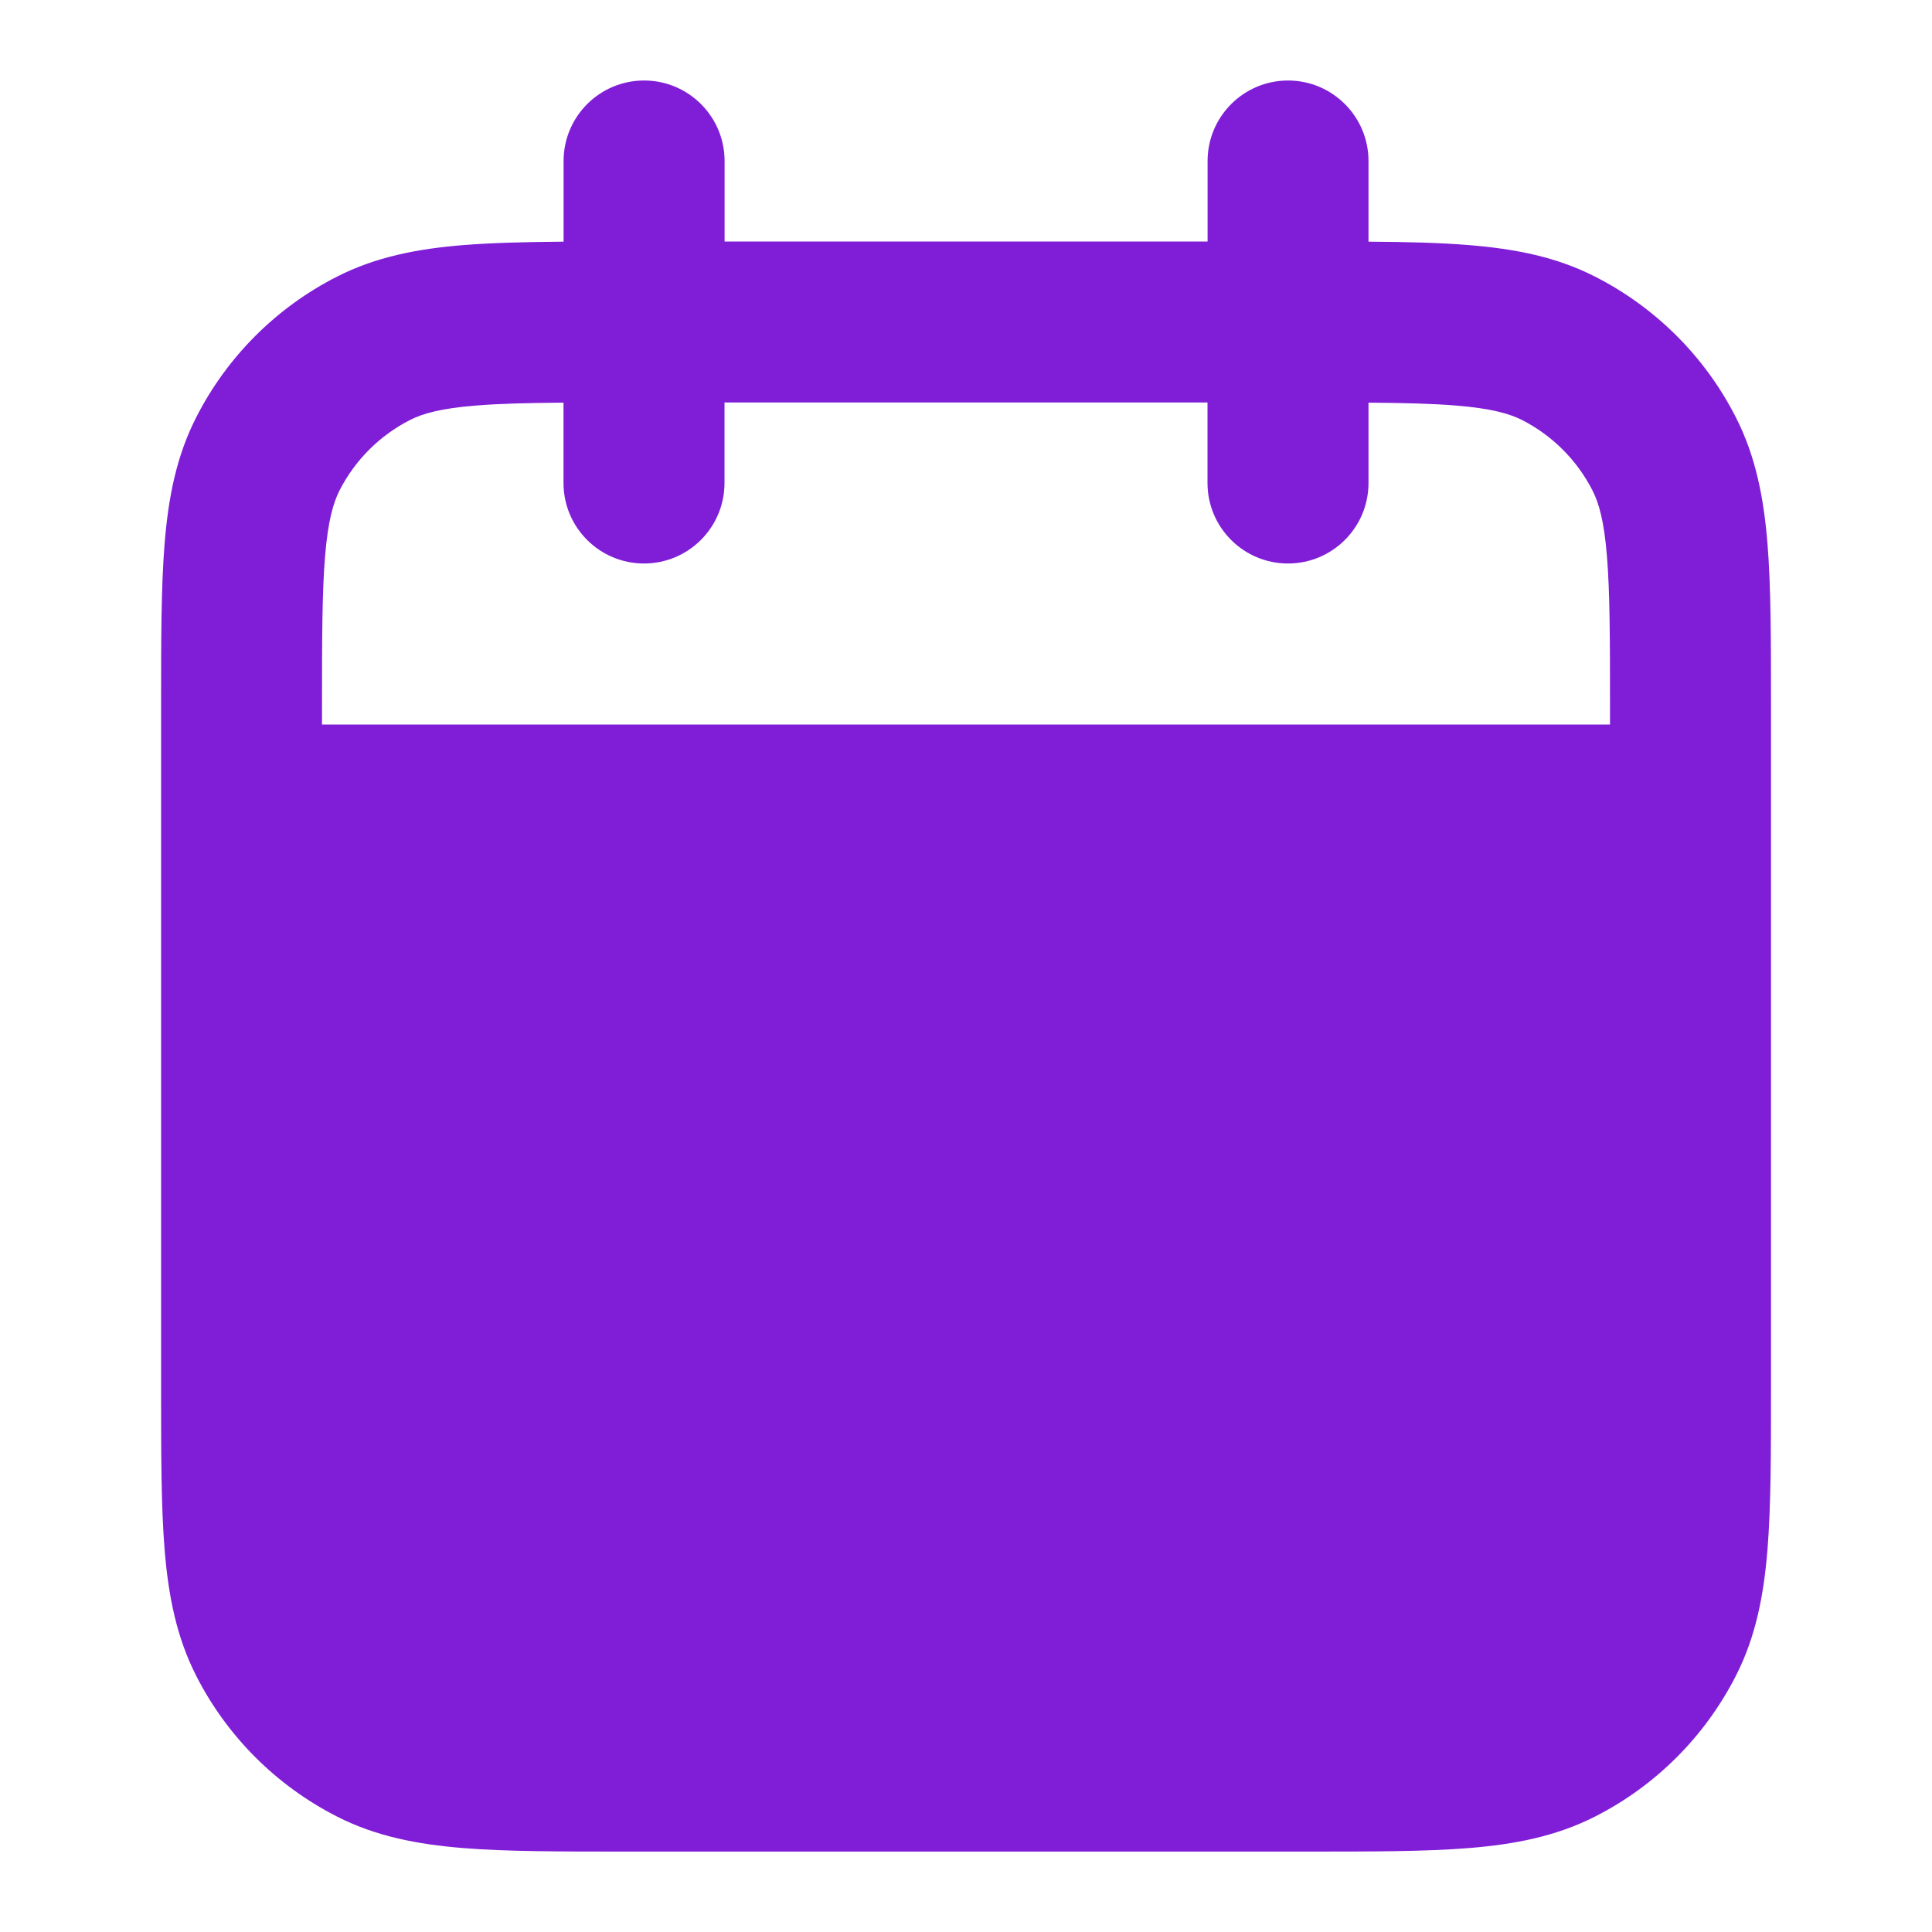 <svg fill="none" height="24" viewBox="0 0 24 24" width="24" xmlns="http://www.w3.org/2000/svg"><path clip-rule="evenodd" d="m16 1c.552 0 1 .448 1 1v1.002c.475.003.891.013 1.252.043.562.046 1.079.144 1.564.392.753.384 1.365.995 1.748 1.748.247.485.346 1.002.392 1.564.044.541.044 1.206.044 2.011v8.483c0 .805 0 1.469-.044 2.01-.046.562-.144 1.079-.392 1.564-.384.753-.995 1.365-1.748 1.748-.485.247-1.002.346-1.564.392-.541.044-1.206.044-2.01.044h-8.483c-.805 0-1.469 0-2.01-.044-.562-.046-1.079-.144-1.564-.392-.753-.384-1.365-.995-1.748-1.748-.247-.485-.346-1.002-.392-1.564-.044-.541-.044-1.206-.044-2.01v-8.483c-0-.805-0-1.469.044-2.011.046-.562.144-1.079.392-1.564.383-.753.995-1.365 1.748-1.748.485-.247 1.002-.346 1.564-.392.361-.029.776-.039 1.252-.043v-1.002c0-.552.448-1 1-1 .552 0 1 .448 1 1v1h6v-1c0-.552.448-1 1-1zm-9 4.002v.998c0 .552.448 1 1 1 .552 0 1-.448 1-1v-1h6v1c0 .552.448 1 1 1s1-.448 1-1v-.998c.446.003.795.012 1.089.036.438.036.663.101.819.18.376.192.682.498.874.874.08.156.145.381.18.819.037.45.038 1.032.038 1.889v.2h-16v-.2c0-.857.001-1.439.038-1.889.036-.438.101-.663.18-.819.192-.376.498-.682.874-.874.156-.08.381-.145.819-.18.294-.024.643-.033 1.089-.036z" fill="#801ed7" fill-rule="evenodd"/></svg>